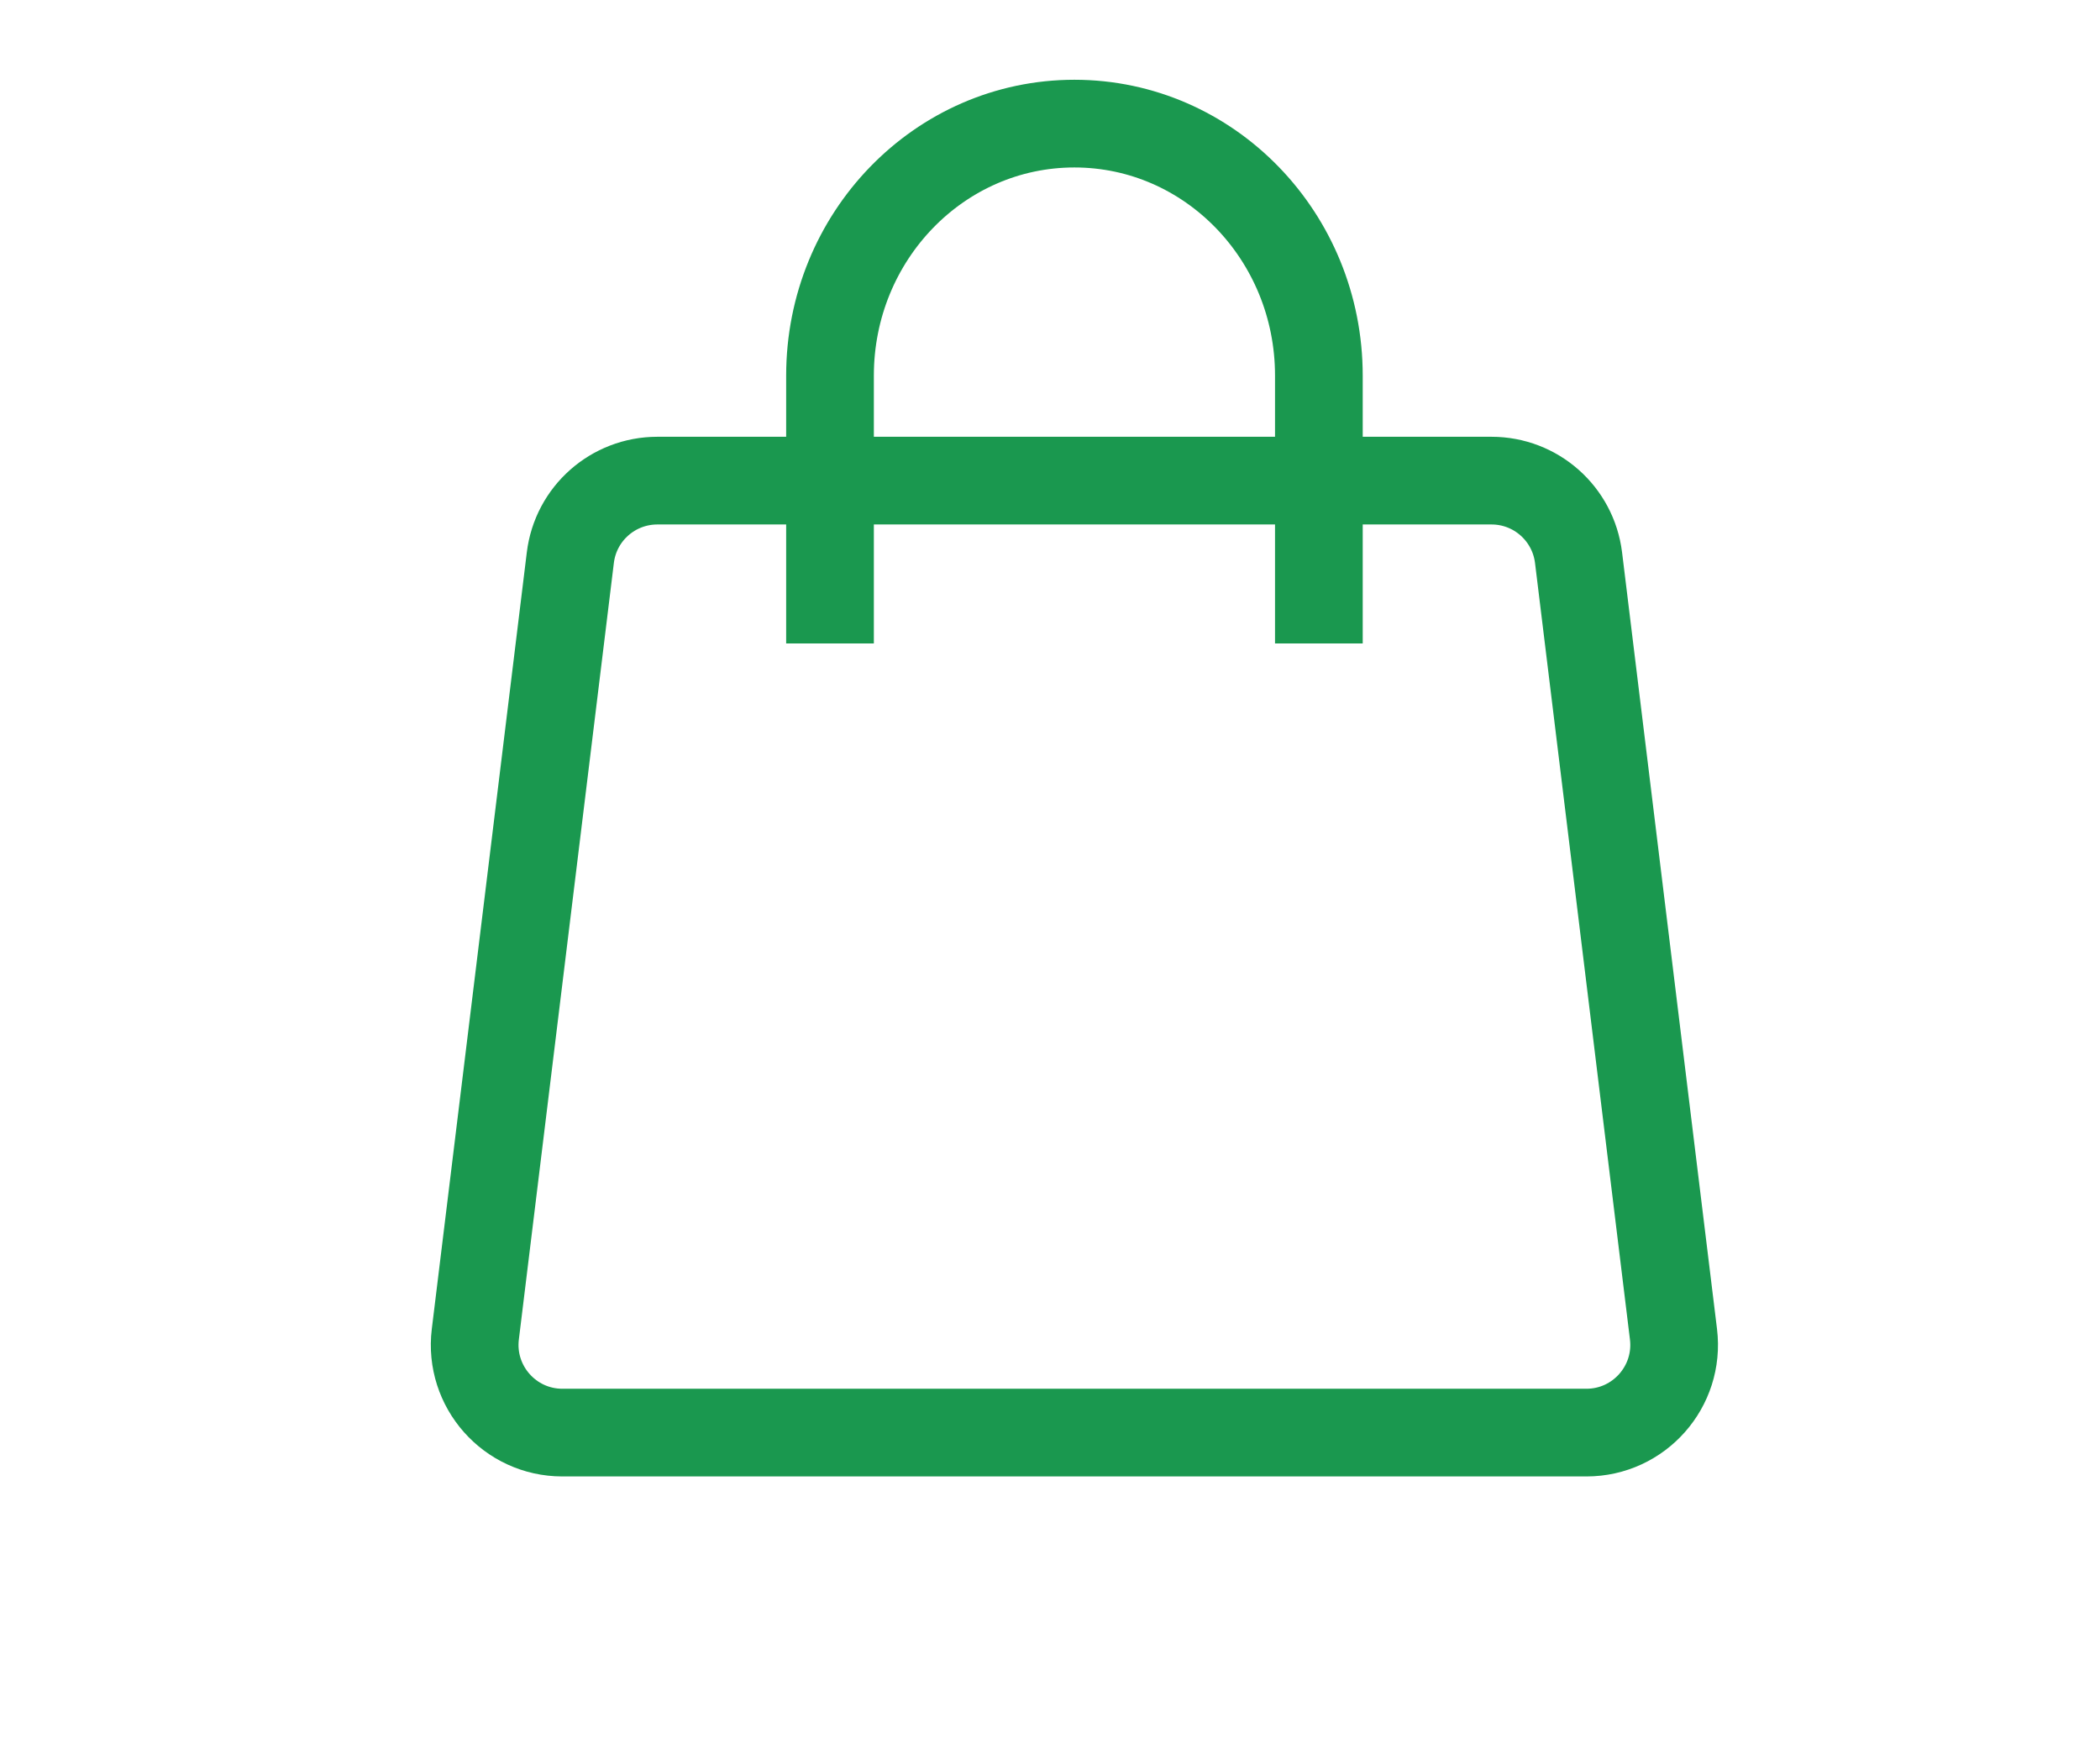 <svg width="29" height="24" viewBox="0 0 29 24" fill="none" xmlns="http://www.w3.org/2000/svg">
<path d="M9.078 6.637C8.466 6.637 7.95 7.093 7.876 7.701L6.564 18.425C6.476 19.146 7.039 19.783 7.766 19.783H21.908C22.635 19.783 23.198 19.146 23.11 18.425L21.799 7.701C21.724 7.093 21.209 6.637 20.597 6.637H9.078Z" stroke="#1A984F" stroke-width="1.211" stroke-miterlimit="10" stroke-linecap="round"/>
<path d="M18.213 8.28C18.213 7.8 18.213 5.667 18.213 5.187C18.213 3.265 16.702 1.707 14.837 1.707C12.973 1.707 11.462 3.265 11.462 5.187C11.462 5.667 11.462 7.8 11.462 8.28" stroke="#1A984F" stroke-width="1.211" stroke-miterlimit="10" stroke-linecap="square"/>
</svg>
